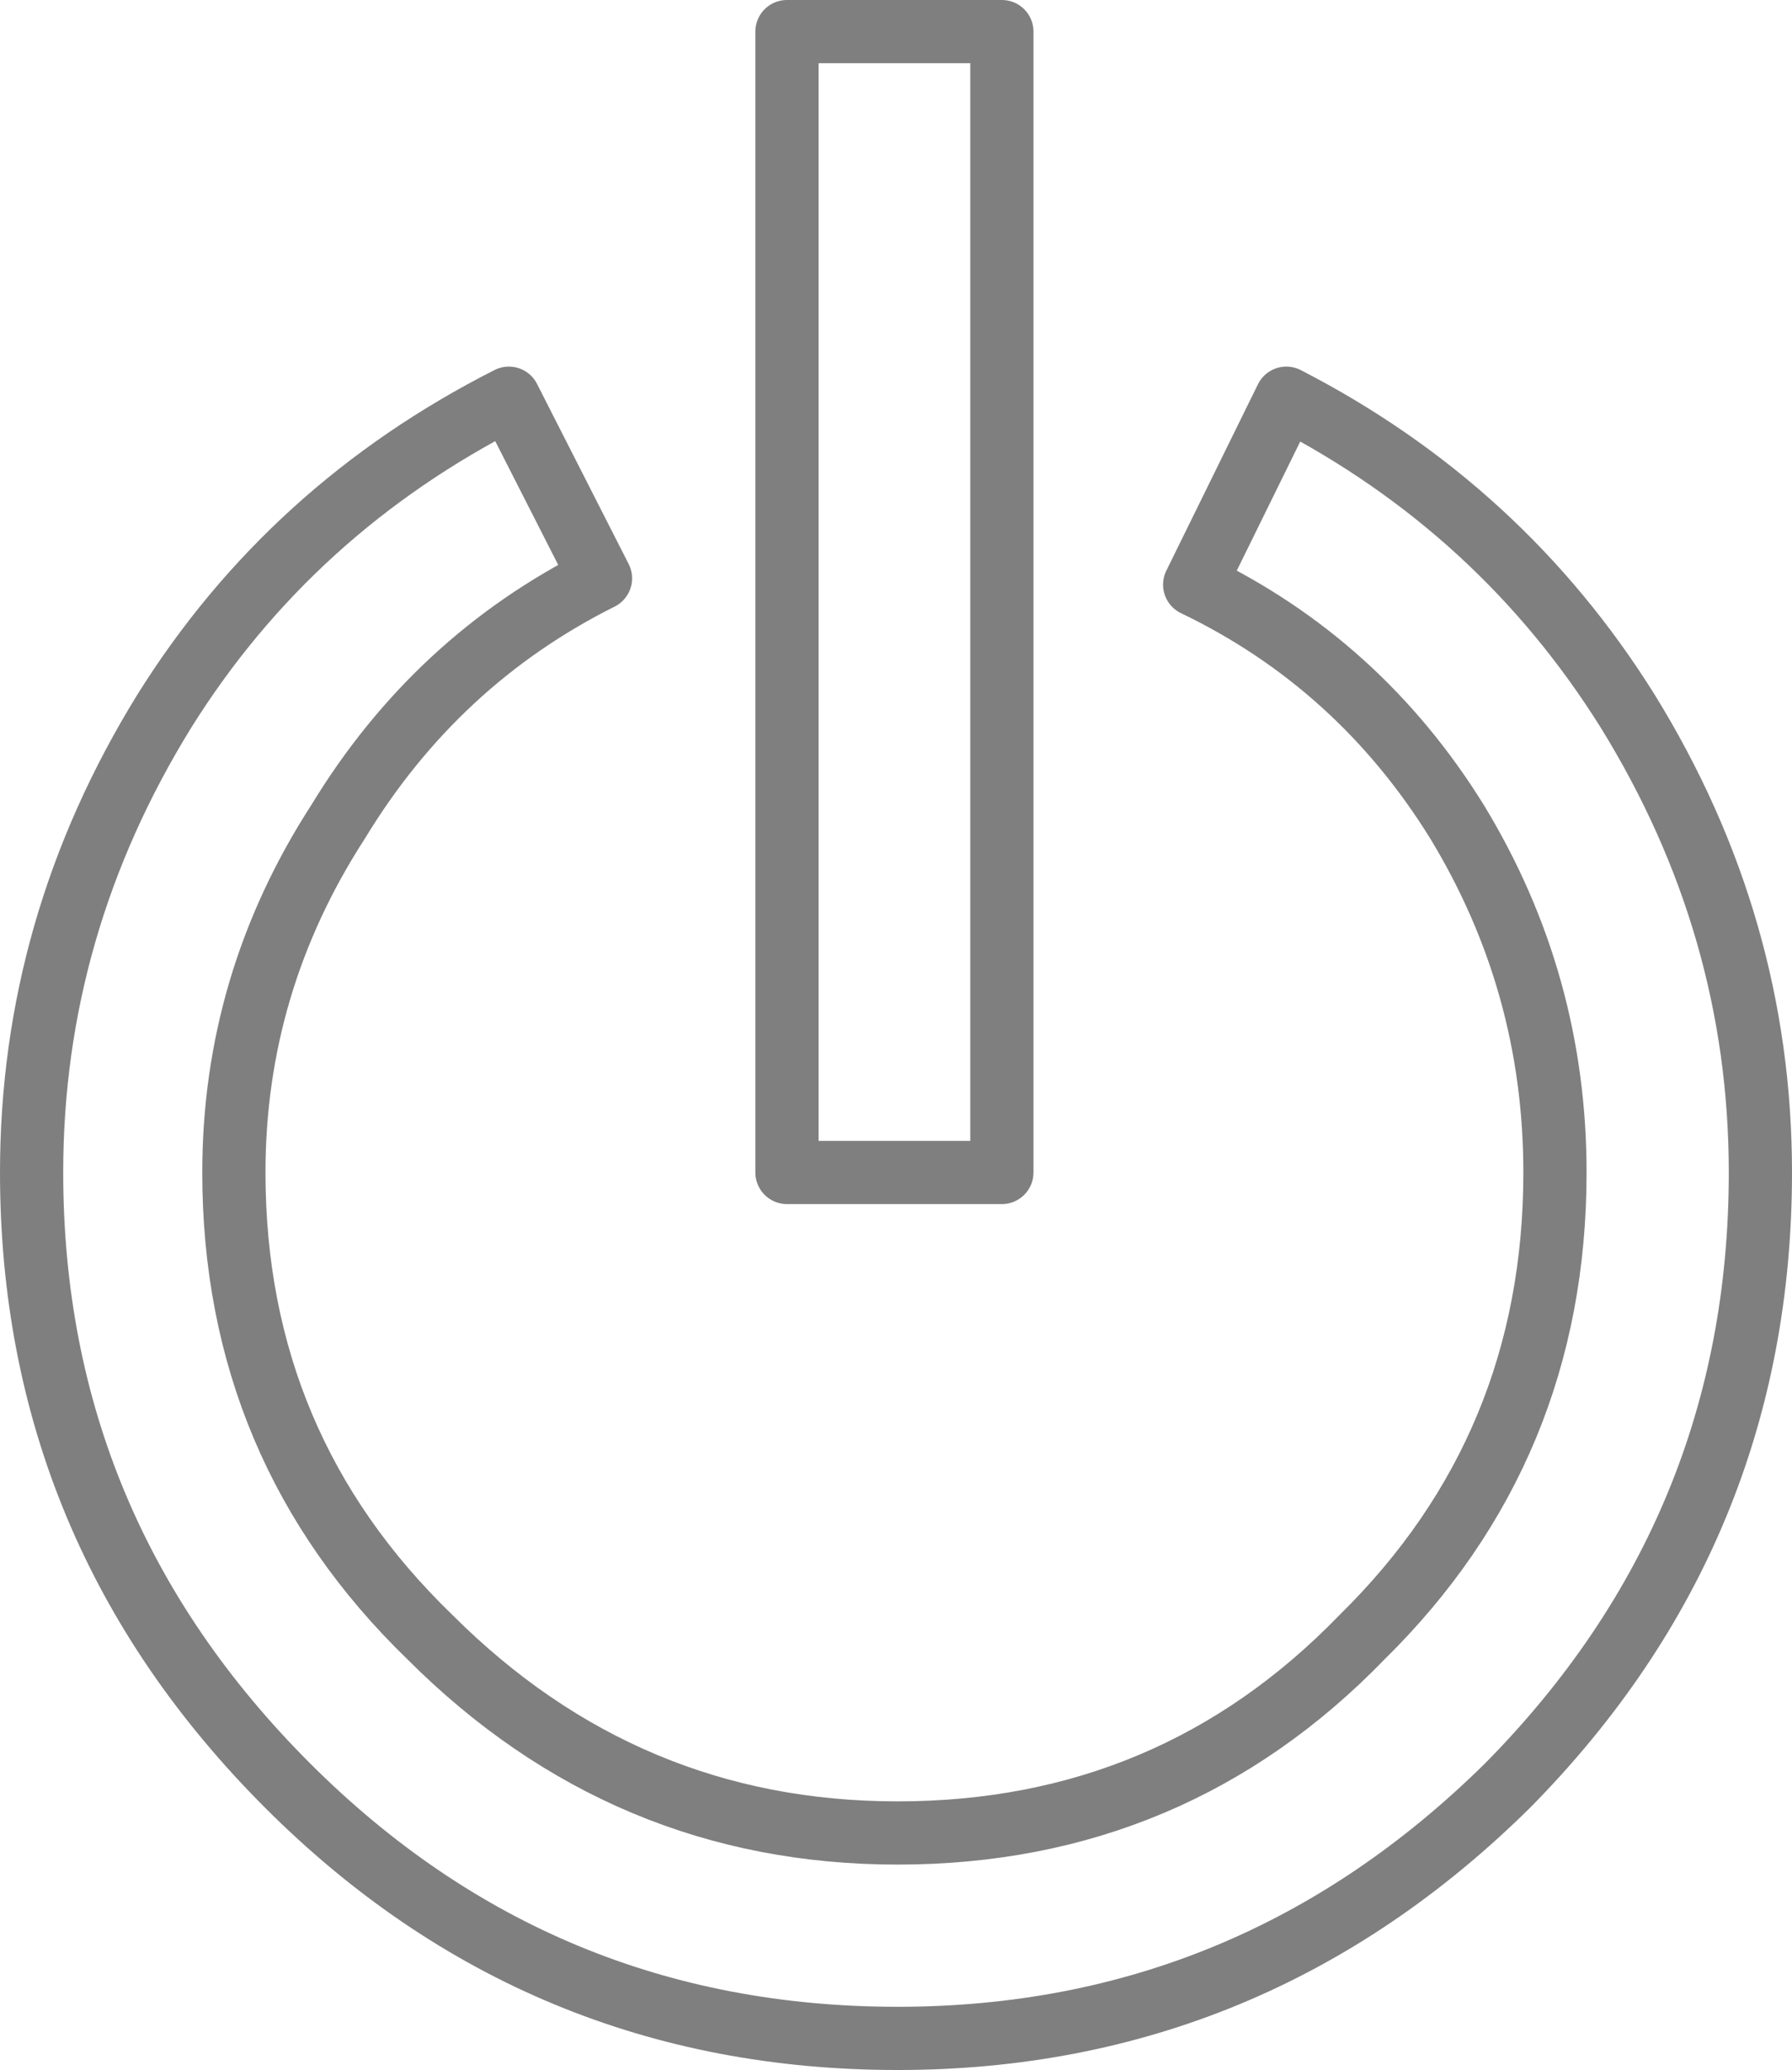 <?xml version="1.0" encoding="UTF-8" standalone="no"?>
<svg xmlns:xlink="http://www.w3.org/1999/xlink" height="32.75px" width="28.35px" xmlns="http://www.w3.org/2000/svg">
  <g transform="matrix(1.0, 0.0, 0.0, 1.0, -385.7, -237.35)">
    <path d="M404.6 246.6 Q407.2 247.85 408.75 250.35 410.3 252.9 410.3 255.9 410.3 260.25 407.25 263.25 404.25 266.35 399.9 266.35 395.6 266.35 392.5 263.25 389.4 260.25 389.4 255.9 389.4 252.9 391.05 250.35 392.6 247.8 395.2 246.5 L393.75 243.65 Q390.3 245.4 388.3 248.6 386.2 252.0 386.2 255.9 386.2 261.55 390.25 265.6 394.25 269.6 399.9 269.6 405.5 269.6 409.55 265.6 413.55 261.55 413.55 255.9 413.55 252.0 411.45 248.6 409.45 245.4 406.05 243.65 L404.6 246.6 M401.55 237.85 L398.15 237.85 398.15 255.9 401.55 255.9 401.55 237.85" fill="none" stroke="#000000" stroke-linecap="round" stroke-linejoin="round" stroke-opacity="0.502" stroke-width="1.0"/>
  </g>
</svg>
